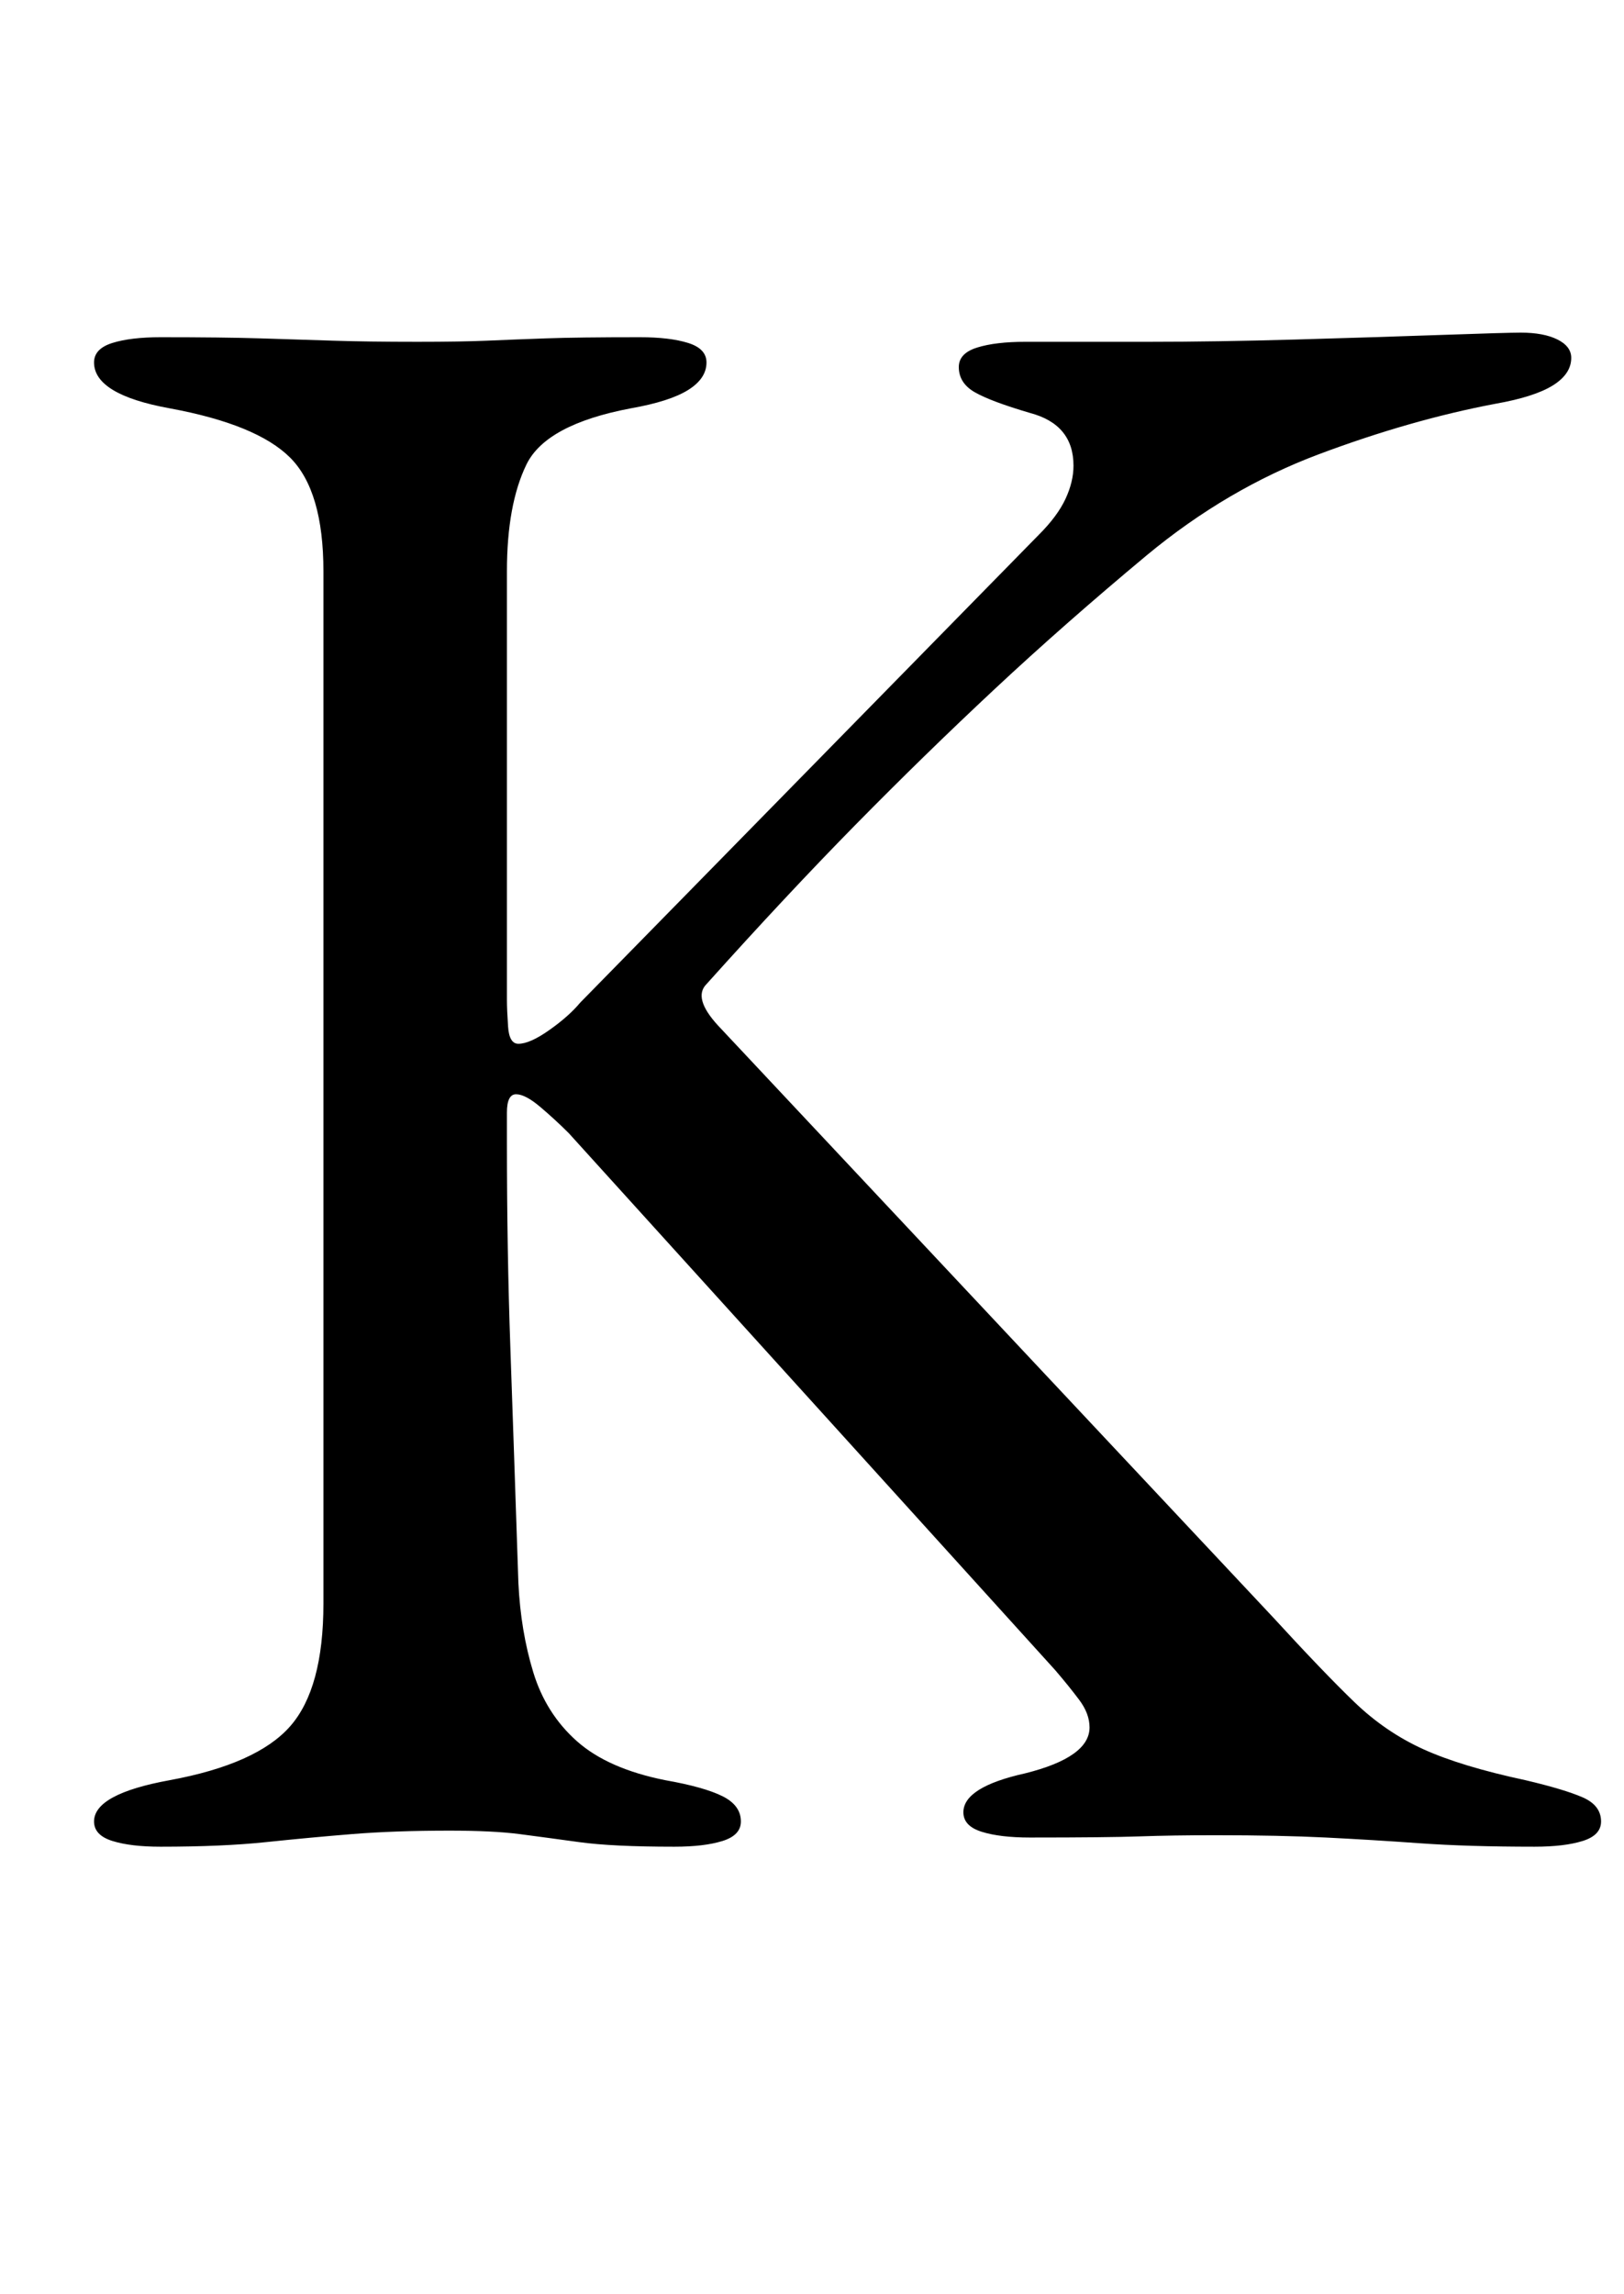 <?xml version="1.0" standalone="no"?>
<!DOCTYPE svg PUBLIC "-//W3C//DTD SVG 1.1//EN" "http://www.w3.org/Graphics/SVG/1.1/DTD/svg11.dtd" >
<svg xmlns="http://www.w3.org/2000/svg" xmlns:xlink="http://www.w3.org/1999/xlink" version="1.1" viewBox="-10 0 708 1000">
  <g transform="matrix(1 0 0 -1 0 800)">
   <path fill="currentColor"
d="M60 -5q-13 0 -21 2.5t-8 8.5q0 12 33 18q38 7 52.5 23.5t14.5 53.5v450q0 35 -14.5 49.5t-52.5 21.5q-33 6 -33 20q0 6 8 8.5t21 2.5q27 0 43.5 -0.5t31.5 -1t37 -0.5q19 0 30.5 0.5t25.5 1t41 0.5q13 0 21 -2.5t8 -8.5q0 -7 -8 -12t-25 -8q-37 -7 -45.5 -24.5
t-8.5 -46.5v-187q0 -4 0.5 -11.5t4.5 -7.5q5 0 13.5 6t13.5 12l200 204q8 8 11.5 15.5t3.5 14.5q0 18 -19 23q-17 5 -24 9t-7 11q0 6 8 8.5t21 2.5h54q29 0 64 1t63.5 2t34.5 1q10 0 16 -3t6 -8q0 -7 -8 -12t-25 -8q-37 -7 -77 -22t-75 -44q-36 -30 -66.5 -58.5t-60.5 -59
t-65 -69.5q-6 -6 5 -18l242 -258q22 -24 35.5 -37t30 -20.5t44.5 -13.5q17 -4 25 -7.5t8 -10.5q0 -6 -8 -8.5t-21 -2.5q-29 0 -50 1.5t-41 2.5t-48 1q-19 0 -33 -0.5t-48 -0.5q-13 0 -21 2.5t-8 8.5q0 11 27 17q28 7 28 20q0 6 -4.5 12t-10.5 13l-212 234q-6 6 -12.5 11.5
t-10.5 5.5t-4 -8v-13q0 -47 1.5 -89.5t3.5 -102.5q1 -21 6.5 -39t19 -30t38.5 -17q17 -3 25 -7t8 -11q0 -6 -8 -8.5t-21 -2.5q-27 0 -41.5 2t-26 3.5t-30.5 1.5q-24 0 -42.5 -1.5t-37.5 -3.5t-46 -2z" />
  </g>

</svg>
